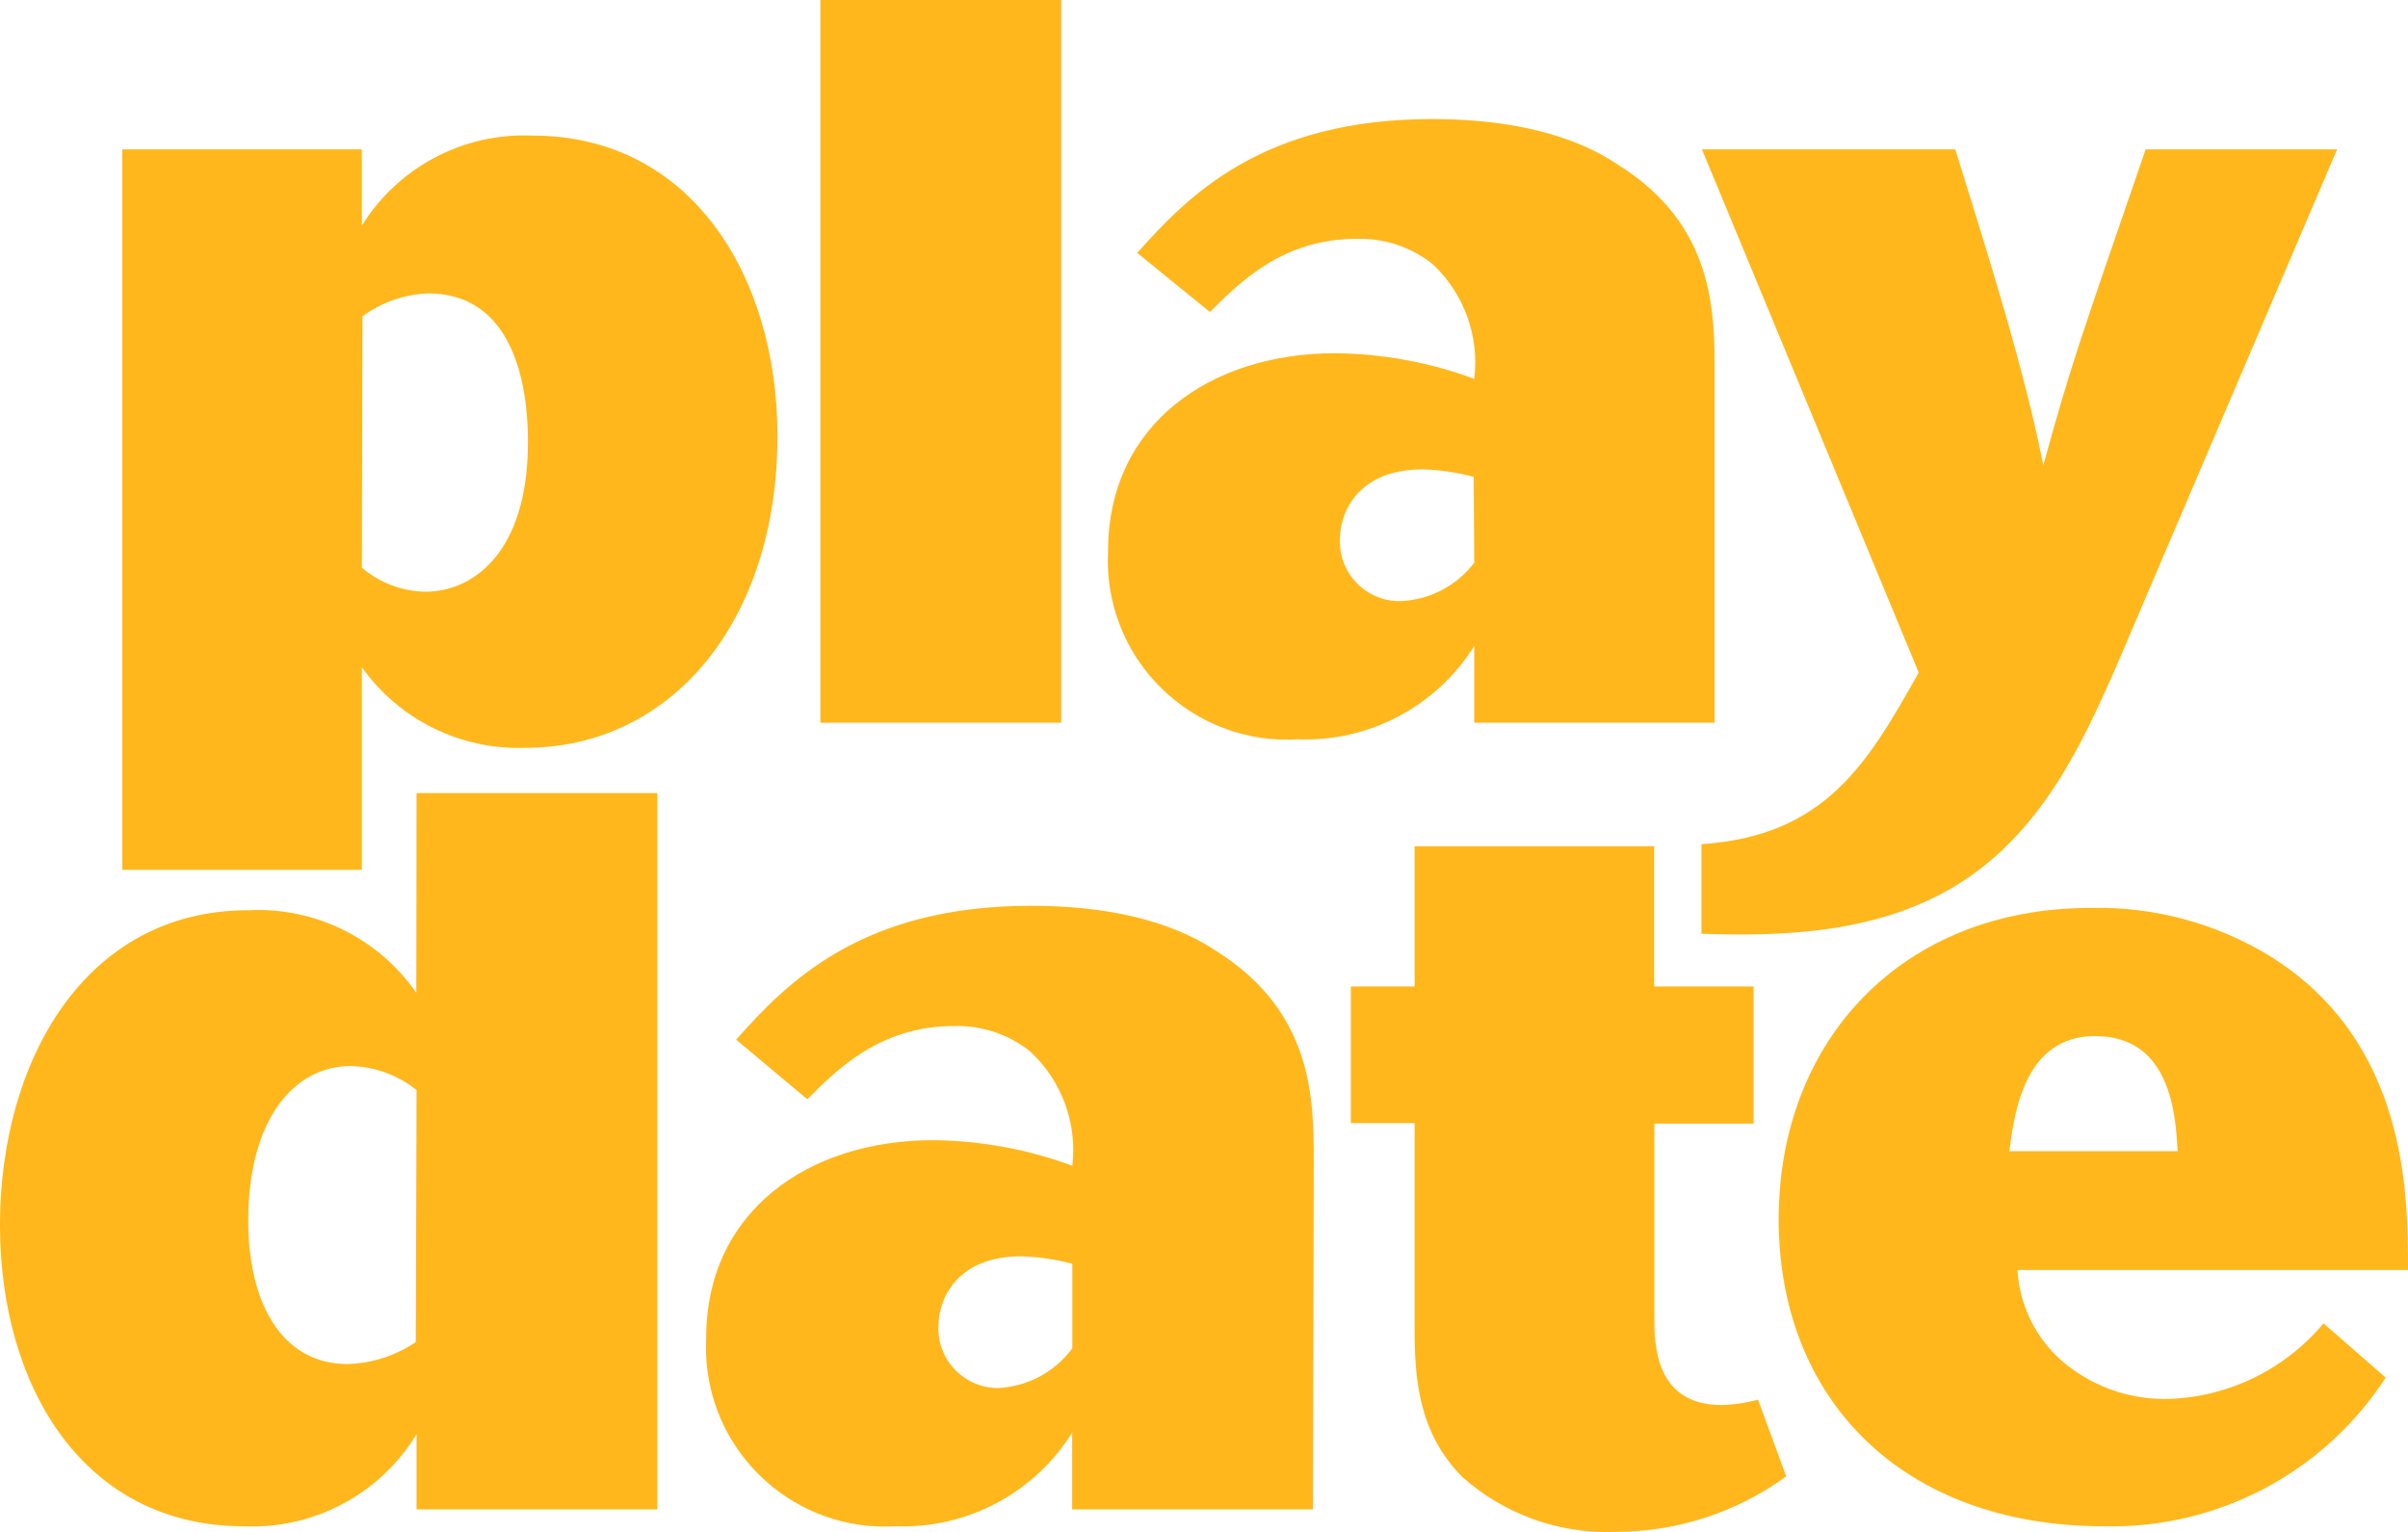 <?xml version="1.0" encoding="utf-8"?>
<!-- Generator: Adobe Illustrator 26.3.1, SVG Export Plug-In . SVG Version: 6.00 Build 0)  -->
<svg version="1.1" id="Layer_1" xmlns="http://www.w3.org/2000/svg" xmlns:xlink="http://www.w3.org/1999/xlink" x="0px" y="0px"
	 viewBox="0 0 3392.5 2159" style="enable-background:new 0 0 3392.5 2159;" xml:space="preserve">
<style type="text/css">
	.st0{fill:#FFB71B;}
	.st1{fill:#FFFFFF;}
</style>
<g>
	<g id="play">
		<path class="st0" d="M509.8,318c51.3-82.7,143.3-131.2,240.5-126.9c224.2,0,345,199,345,423.3c0,262.5-150.3,439.5-355.5,439.5
			c-90.9,3.1-177.2-39.5-230-113.6v285.5H172.3V210.5h337.4L509.8,318z M509.8,800c25.1,21.4,56.8,33.4,89.8,33.9
			c64.9,0,144.2-53,144.2-210.9c0-110.7-36.1-209.5-140.2-209.5c-33.6,1.1-66,12.4-93,32.4L509.8,800z"/>
		<path class="st0" d="M1155.8,0h339.3v1018.5h-339.3V0z"/>
		<path class="st0" d="M2415.5,1018.5H2077V910.3c-53.4,85.4-148.5,135.6-249.1,131.6c-139.1,8.2-258.5-98-266.7-237.2
			c-0.6-9.4-0.6-18.8-0.1-28.2c0-178.5,144.2-278.7,319.8-278.7c67,0.6,133.3,12.8,196.1,36.1c7.4-59.9-14.2-119.7-58-161.2
			c-30.6-24.6-68.9-37.4-108.2-36.1c-103.1,0-163.7,60.6-206.2,103.1l-102.4-83.3c72.1-81.1,177-188.6,415.7-188.6
			c160.8,0,235.8,47.2,262.5,64.9c135.2,85.1,135.2,206.2,135.2,294.5V1018.5z M2076.2,672c-23.5-6.3-47.7-9.9-72.1-10.5
			c-89.8,0-116.4,59.1-116.4,98.8c-1.6,46.4,34.7,85.2,81.1,86.8c1.5,0.1,2.9,0.1,4.4,0c40.9-1.7,79-21.5,103.8-54.1L2076.2,672z"/>
		<path class="st0" d="M2397.8,210.5h356.9c45.8,147.5,97.3,309.7,124,445.2c38.2-138.4,48.7-168,144.2-445.2h269.7l-314,735.5
			c-42.9,95.9-98.8,222.8-216.3,297.8c-117.5,75-261,75.3-365.2,72.1v-126.2c174.9-11.9,234-113.6,306.1-241.9L2397.8,210.5z"/>
	</g>
	<g id="date">
		<path class="st0" d="M586.9,1117.6h339.3v1009.5H586.9v-106c-51.4,84.4-144.6,134.2-243.4,129.8C119.3,2150.9,0,1956.2,0,1726.2
			s119.3-443.4,349.3-443.4c93.9-5,183.7,39.1,237.2,116.4L586.9,1117.6z M586.9,1536.2c-26.4-21.2-59.1-33.1-93-33.9
			c-79.7,0-144.2,75.3-144.2,218.1c0,113.6,45.8,201.9,140.2,201.9c34.3-1,67.5-11.8,95.9-31L586.9,1536.2z"/>
		<path class="st0" d="M1849.8,2127.1h-339.3v-108.2c-53.3,85.4-148.2,135.7-248.8,132c-139.1,8.2-258.5-98-266.7-237.2
			c-0.6-9.4-0.6-18.8-0.1-28.2c0-178.5,144.2-278.7,319.8-278.7c67,0.6,133.3,12.8,196.1,36.1c7-60-14.9-119.7-59.1-160.8
			c-30.6-24.6-68.9-37.4-108.2-36.1c-103.1,0-163.7,60.6-206.2,103.1l-100.2-84c72.1-81.1,177-188.6,415.7-188.6
			c160.8,0,235.8,47.2,262.5,64.9c134.1,85.4,135.6,206.2,135.6,294.9L1849.8,2127.1z M1510.6,1781c-23.5-6.3-47.7-9.9-72.1-10.5
			c-89.8,0-116.4,59.1-116.4,98.8c-1.6,46.4,34.7,85.2,81.1,86.8c1,0,2,0.1,2.9,0c41.5-2,79.9-22.5,104.6-55.9V1781z"/>
		<path class="st0" d="M1993,1192.6h337.4v197.6h140.2v193.2h-139.9V1856c0,36.1,0,124,94.5,124c17.4-0.3,34.8-2.9,51.6-7.6
			l39.7,108.2c-70.3,51.1-155,78.5-241.9,78.2c-78.5,2.8-155-24.7-213.8-76.8c-63.5-63.5-67.8-141.7-67.8-210.9v-288.4h-89.8v-192.5
			h89.8L1993,1192.6z"/>
		<path class="st0" d="M3361.1,1941.4c-86.9,133.9-237,213.2-396.6,209.5c-285.9,0-458.6-180.3-458.6-432.6s174.1-438.8,439.5-438.8
			c88.9-2.1,176.5,21.4,252.4,67.8c194.7,120.8,194.7,337.4,194.7,442.4h-550.2c3.2,56.2,31.9,107.8,77.9,140.2
			c39.8,28.6,88,43.2,137,41.5c83.9-3.3,162.4-42,216.3-106.4L3361.1,1941.4z M3068,1622.3c-2.9-50.1-9-162.2-116.4-162.2
			c-98.8,0-113.6,106.4-120.8,162.2H3068z"/>
	</g>
</g>
</svg>

